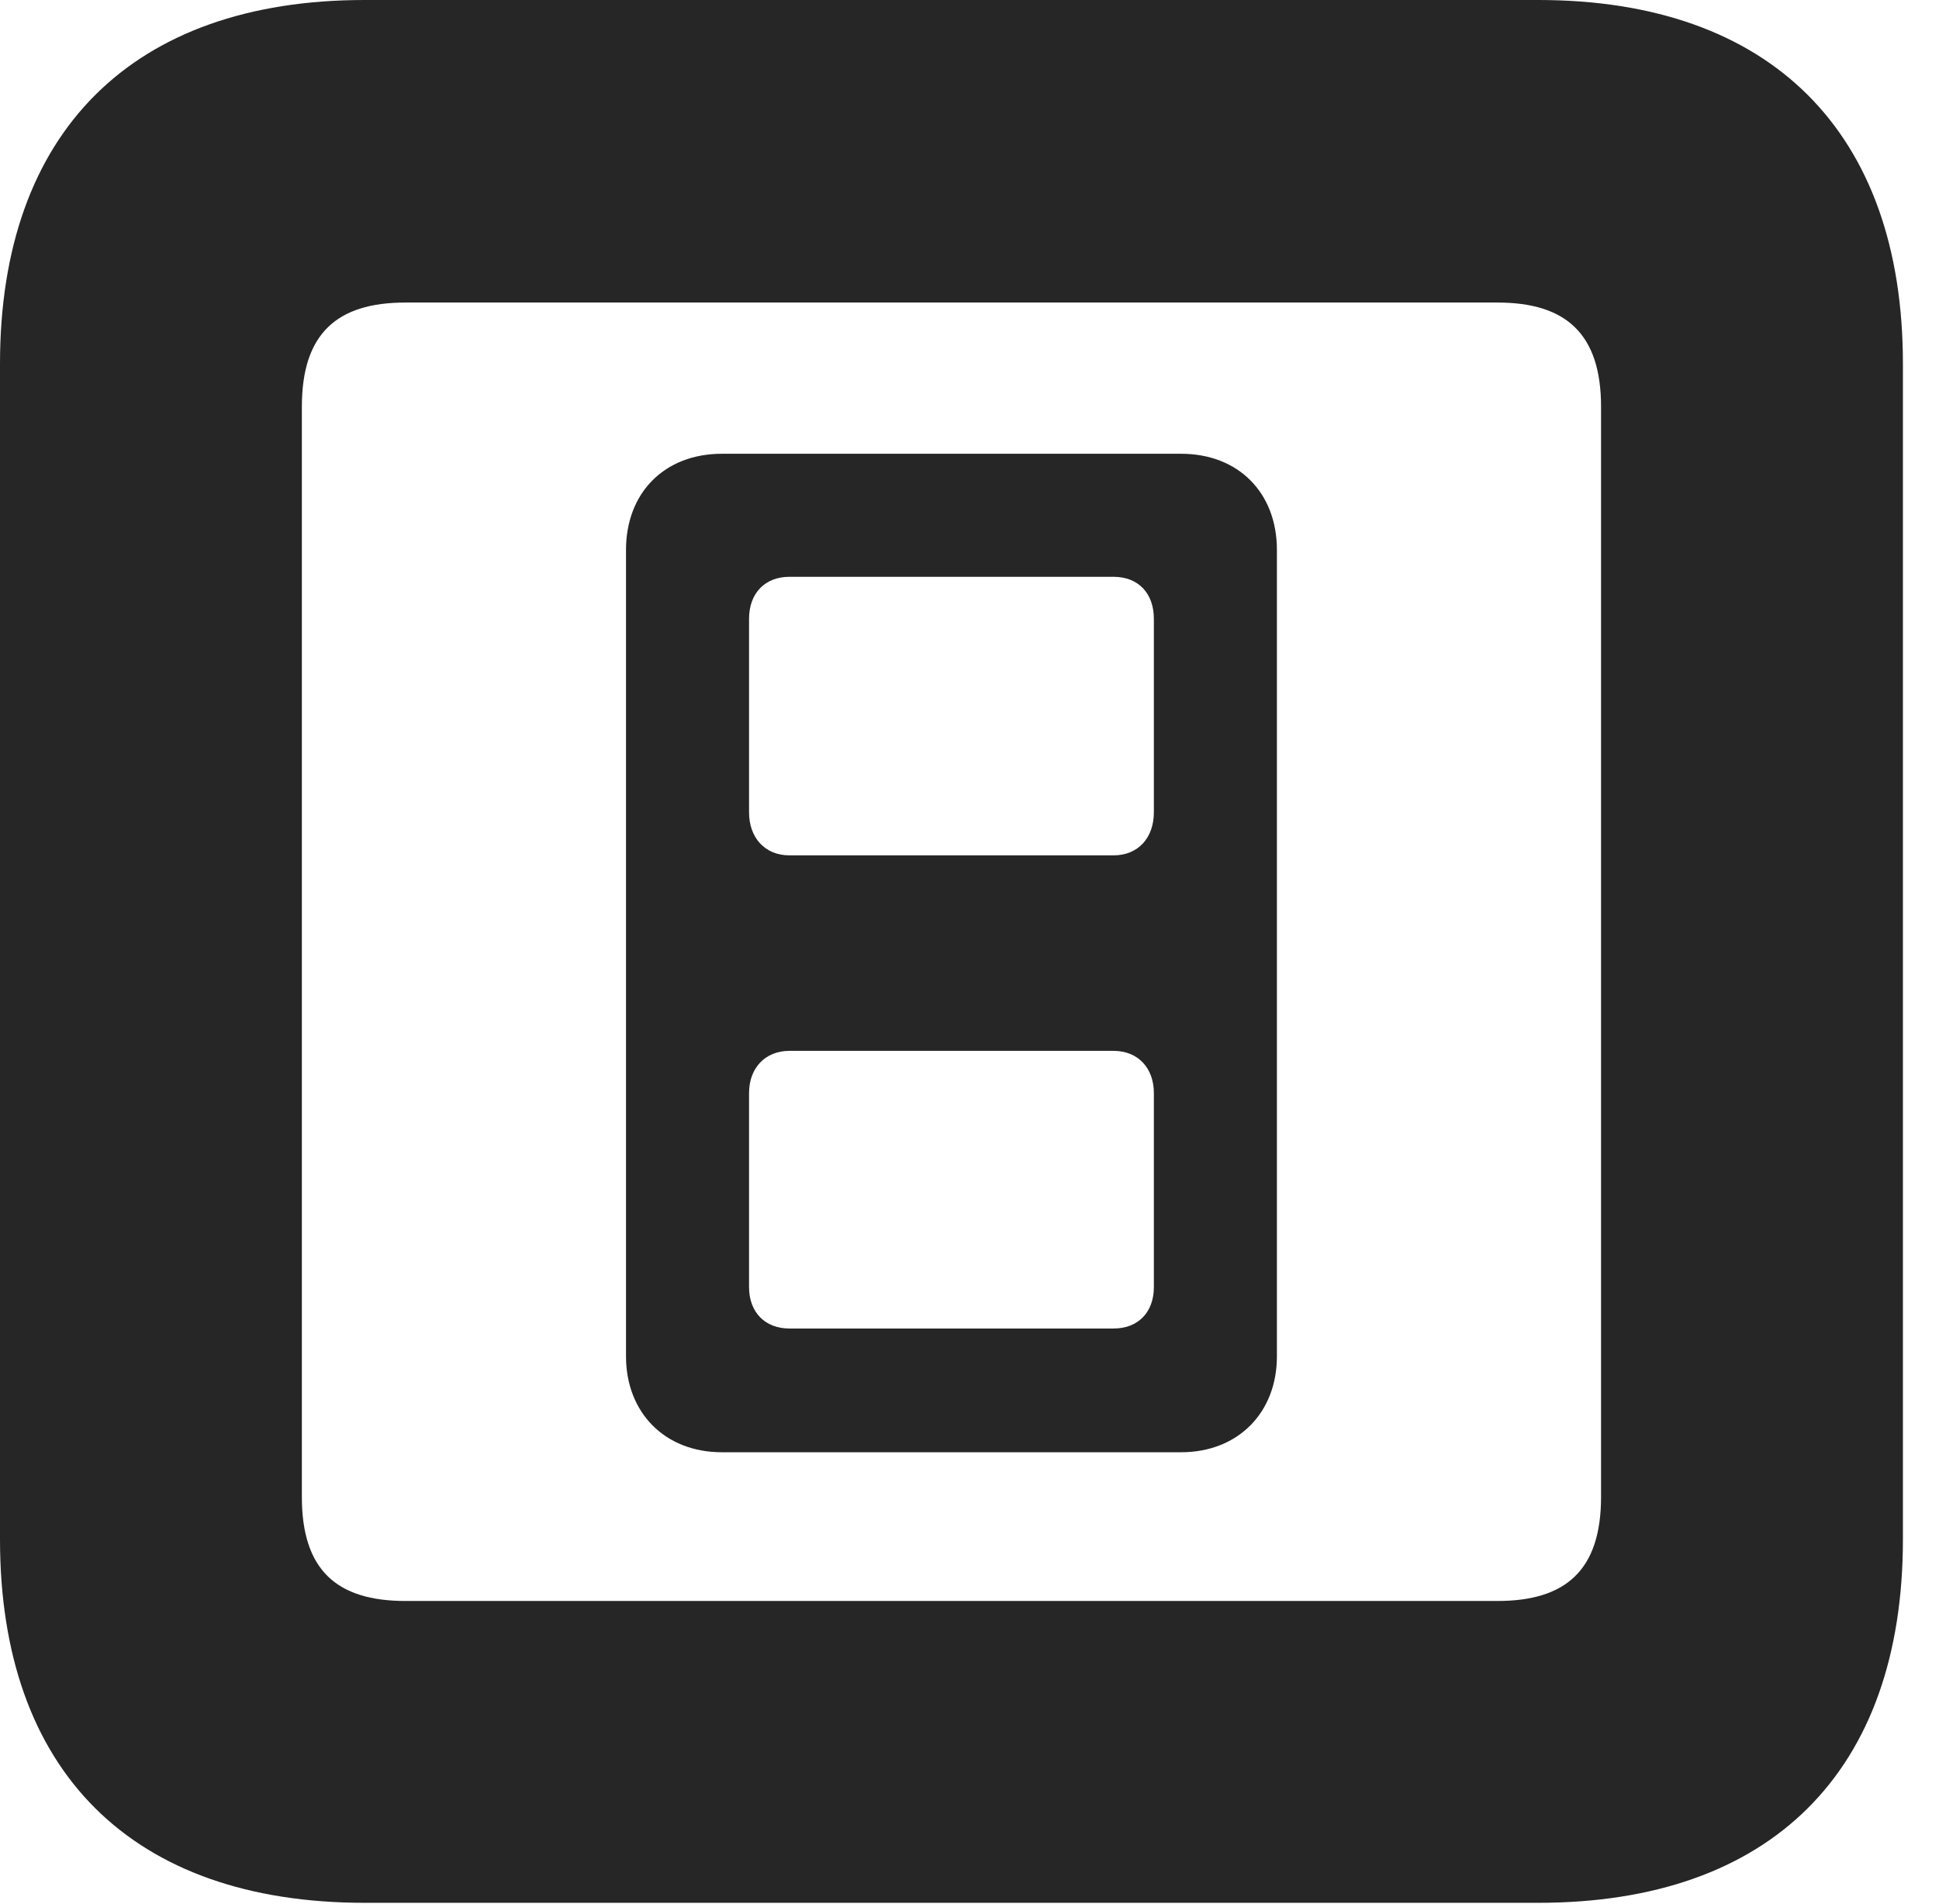 <?xml version="1.0" encoding="UTF-8"?>
<!--Generator: Apple Native CoreSVG 326-->
<!DOCTYPE svg PUBLIC "-//W3C//DTD SVG 1.1//EN" "http://www.w3.org/Graphics/SVG/1.1/DTD/svg11.dtd">
<svg version="1.1" xmlns="http://www.w3.org/2000/svg" xmlns:xlink="http://www.w3.org/1999/xlink"
       viewBox="0 0 19.399 19.053">
       <g>
              <rect height="19.053" opacity="0" width="19.399" x="0" y="0" />
              <path d="M3.648 19.038L15.39 19.038C17.716 19.038 19.038 17.726 19.038 15.401L19.038 3.639C19.038 1.322 17.716 0 15.39 0L3.648 0C1.324 0 0 1.322 0 3.639L0 15.401C0 17.726 1.324 19.038 3.648 19.038ZM4.056 16.018C3.37 16.018 3.02 15.71 3.02 14.977L3.02 4.07C3.02 3.338 3.37 3.027 4.056 3.027L14.982 3.027C15.665 3.027 16.018 3.338 16.018 4.07L16.018 14.977C16.018 15.71 15.665 16.018 14.982 16.018Z"
                     fill="currentColor" fill-opacity="0.85" />
              <path d="M7.222 14.53L11.816 14.53C12.39 14.53 12.775 14.13 12.775 13.571L12.775 5.502C12.775 4.93 12.39 4.54 11.816 4.54L7.222 4.54C6.648 4.54 6.263 4.93 6.263 5.502L6.263 13.571C6.263 14.13 6.648 14.53 7.222 14.53ZM7.898 8.558C7.653 8.558 7.494 8.382 7.494 8.127L7.494 6.192C7.494 5.935 7.653 5.771 7.898 5.771L11.14 5.771C11.388 5.771 11.544 5.935 11.544 6.192L11.544 8.127C11.544 8.382 11.388 8.558 11.14 8.558ZM7.898 13.292C7.653 13.292 7.494 13.128 7.494 12.878L7.494 10.936C7.494 10.688 7.653 10.514 7.898 10.514L11.14 10.514C11.388 10.514 11.544 10.688 11.544 10.936L11.544 12.878C11.544 13.128 11.388 13.292 11.14 13.292Z"
                     fill="currentColor" fill-opacity="0.85" />
       </g>
</svg>